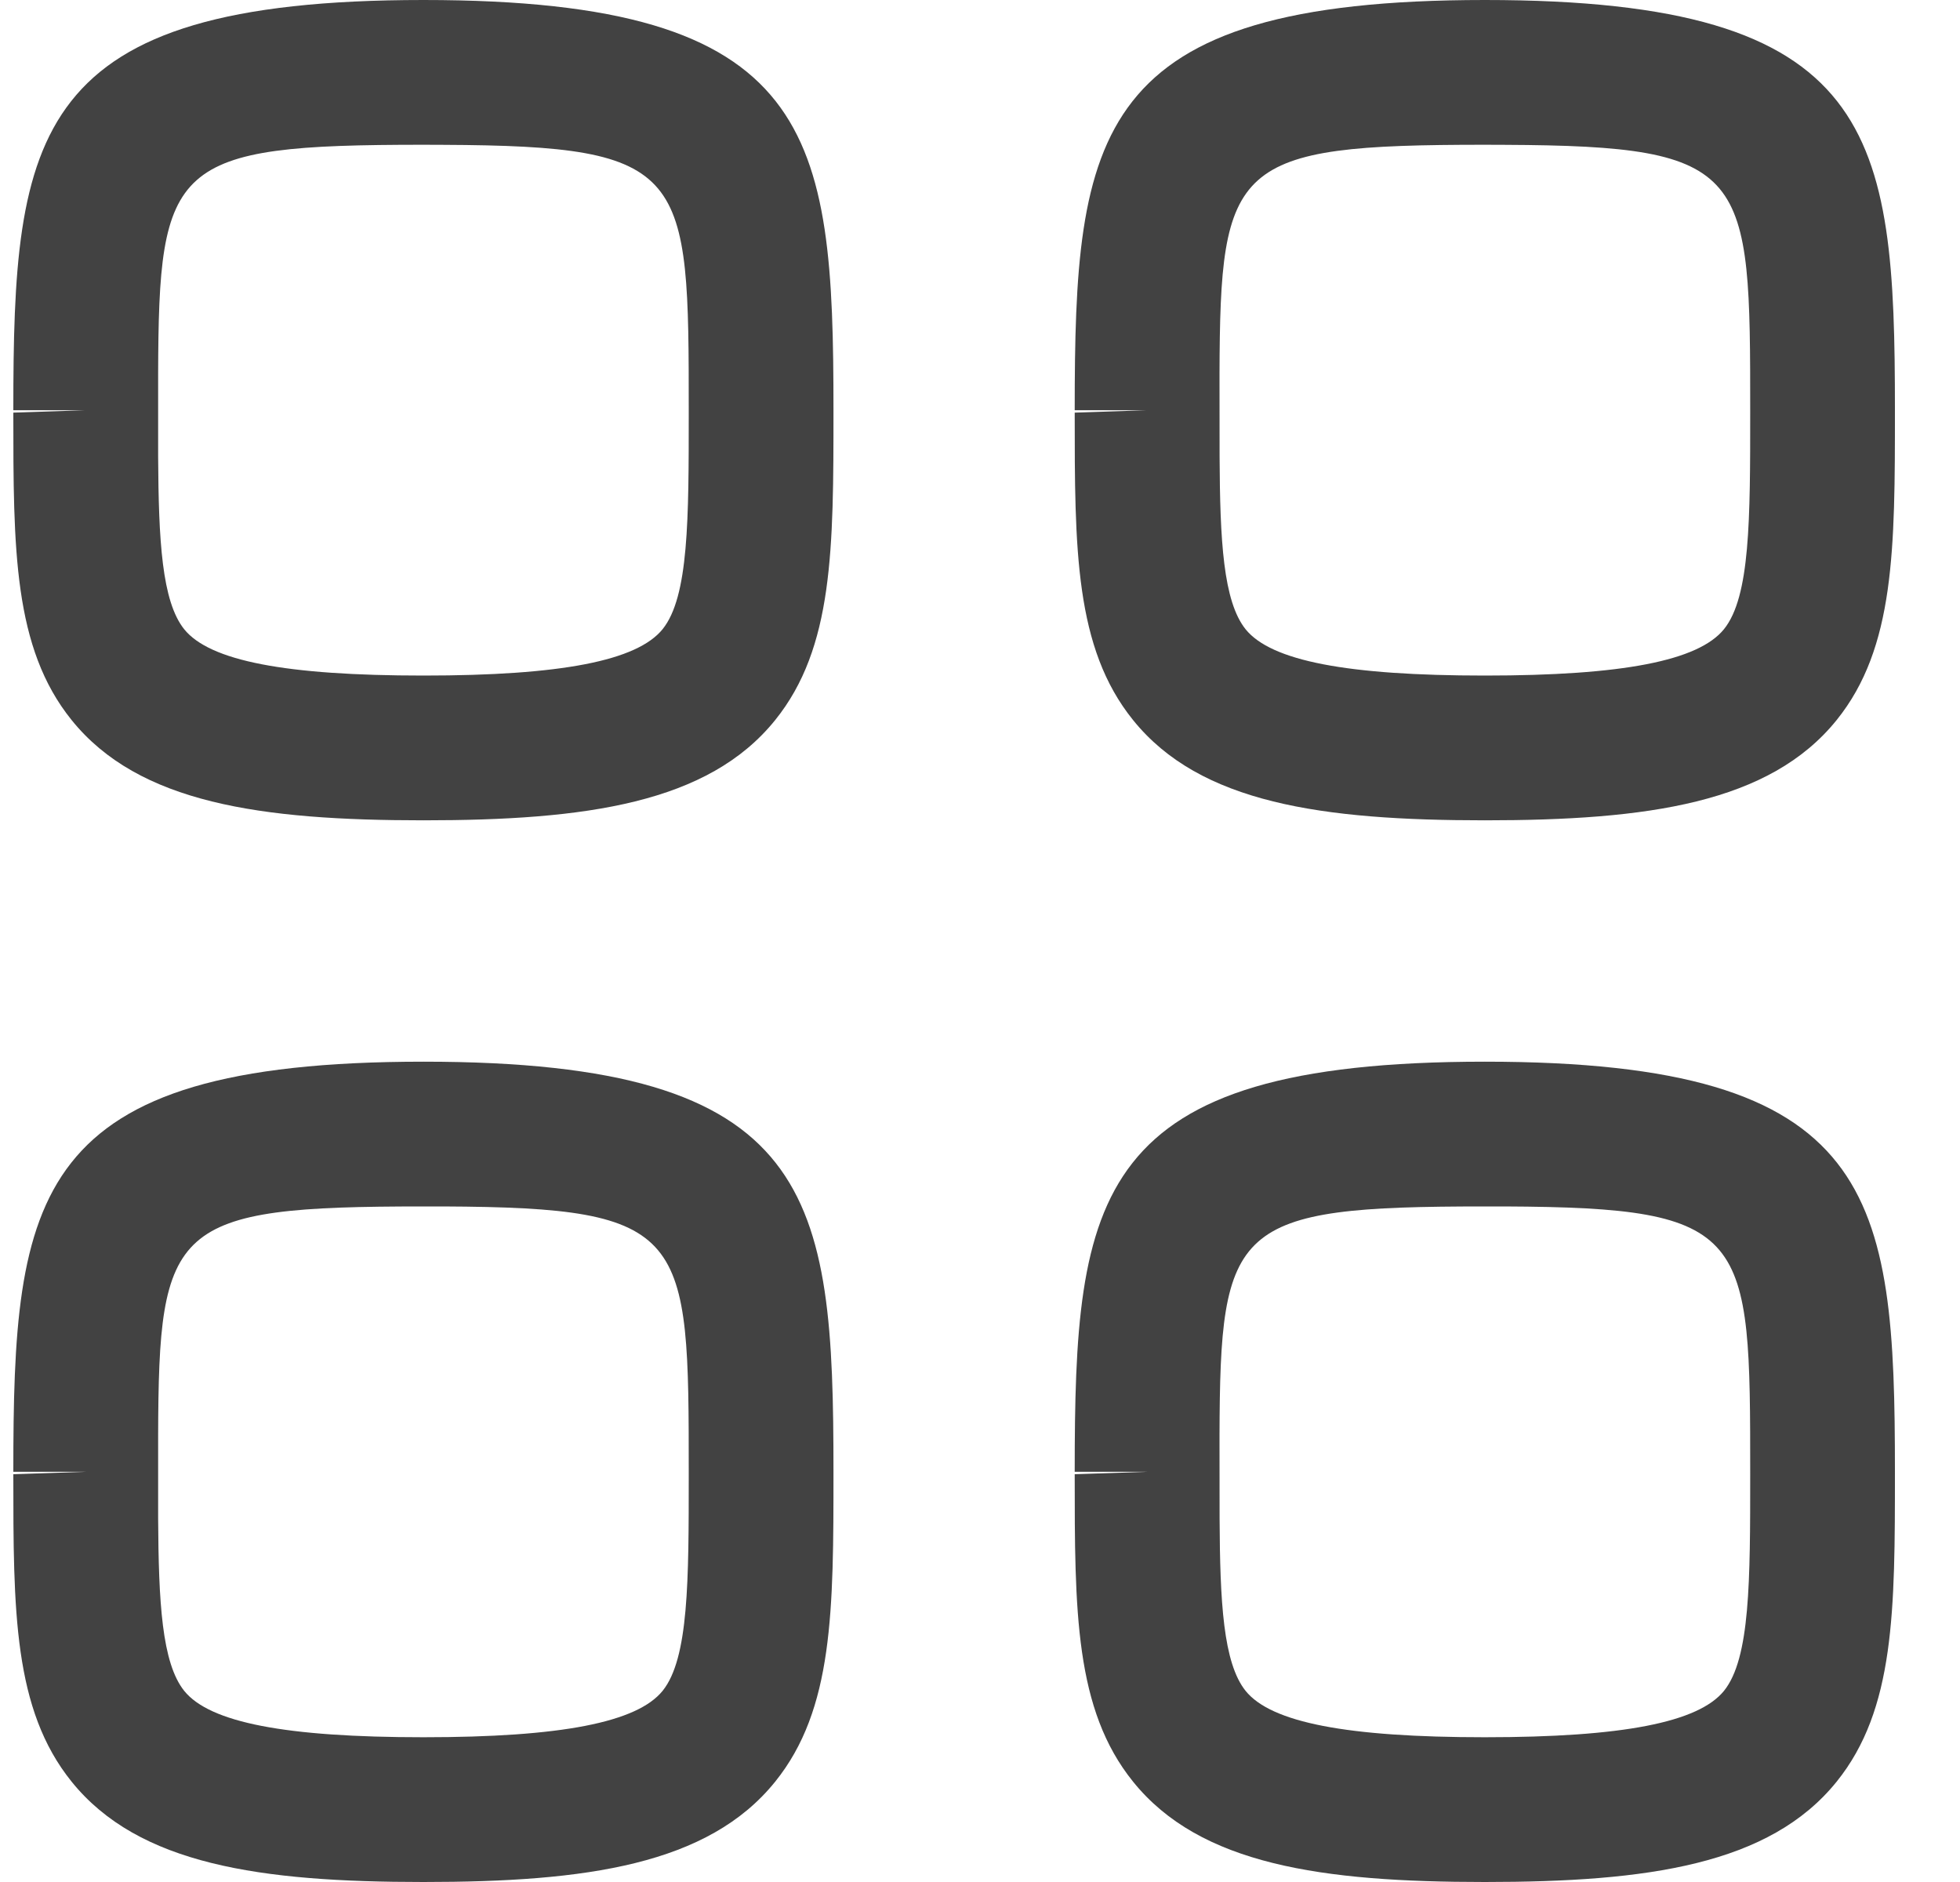 <svg width="25" height="24" viewBox="0 0 25 24" fill="none" xmlns="http://www.w3.org/2000/svg">
<path fill-rule="evenodd" clip-rule="evenodd" d="M5.401 13.539C10.409 13.539 10.631 15.237 10.631 18.769C10.631 20.539 10.631 21.798 9.888 22.72C9.033 23.782 7.476 24 5.401 24C3.326 24 1.769 23.782 0.913 22.72C0.17 21.798 0.17 20.54 0.17 18.8L1.093 18.769H0.17C0.17 15.237 0.393 13.539 5.401 13.539ZM18.939 13.539C23.947 13.539 24.17 15.237 24.17 18.769C24.17 20.539 24.17 21.798 23.427 22.72C22.571 23.782 21.014 24 18.939 24C16.864 24 15.307 23.782 14.452 22.72C13.708 21.798 13.708 20.54 13.708 18.8L14.631 18.769H13.708C13.708 15.237 13.931 13.539 18.939 13.539ZM5.654 15.385L5.401 15.385C2.19 15.385 2.025 15.615 2.017 18.31L2.017 19.36C2.023 20.432 2.064 21.206 2.35 21.563C2.676 21.967 3.644 22.154 5.401 22.154C7.157 22.154 8.126 21.965 8.452 21.562C8.785 21.147 8.785 20.163 8.785 18.799C8.785 15.722 8.785 15.4 5.654 15.385ZM19.193 15.385L18.939 15.385C15.728 15.385 15.563 15.615 15.555 18.31L15.556 19.36C15.561 20.432 15.602 21.206 15.888 21.563C16.214 21.967 17.183 22.154 18.939 22.154C20.695 22.154 21.664 21.965 21.99 21.562C22.324 21.147 22.324 20.163 22.324 18.799C22.324 15.722 22.324 15.4 19.193 15.385ZM5.401 0C10.409 0 10.631 1.698 10.631 5.231C10.631 7.001 10.631 8.26 9.888 9.182C9.033 10.244 7.476 10.461 5.401 10.461C3.326 10.461 1.769 10.244 0.913 9.182C0.17 8.26 0.17 7.002 0.17 5.262L1.093 5.231H0.17C0.17 1.698 0.393 0 5.401 0ZM18.939 0C23.947 0 24.17 1.698 24.17 5.231C24.17 7.001 24.17 8.26 23.427 9.182C22.571 10.244 21.014 10.461 18.939 10.461C16.864 10.461 15.307 10.244 14.452 9.182C13.708 8.26 13.708 7.002 13.708 5.262L14.631 5.231H13.708C13.708 1.698 13.931 0 18.939 0ZM5.654 1.847L5.401 1.846C2.19 1.846 2.025 2.077 2.017 4.772L2.017 5.822C2.023 6.894 2.064 7.668 2.35 8.025C2.676 8.428 3.644 8.615 5.401 8.615C7.157 8.615 8.126 8.427 8.452 8.023C8.785 7.609 8.785 6.624 8.785 5.26C8.785 2.183 8.785 1.861 5.654 1.847ZM19.193 1.847L18.939 1.846C15.728 1.846 15.563 2.077 15.555 4.772L15.556 5.822C15.561 6.894 15.602 7.668 15.888 8.025C16.214 8.428 17.183 8.615 18.939 8.615C20.695 8.615 21.664 8.427 21.99 8.023C22.324 7.609 22.324 6.624 22.324 5.26C22.324 2.183 22.324 1.861 19.193 1.847Z" fill="black" fill-opacity="0.74"/>
</svg>
